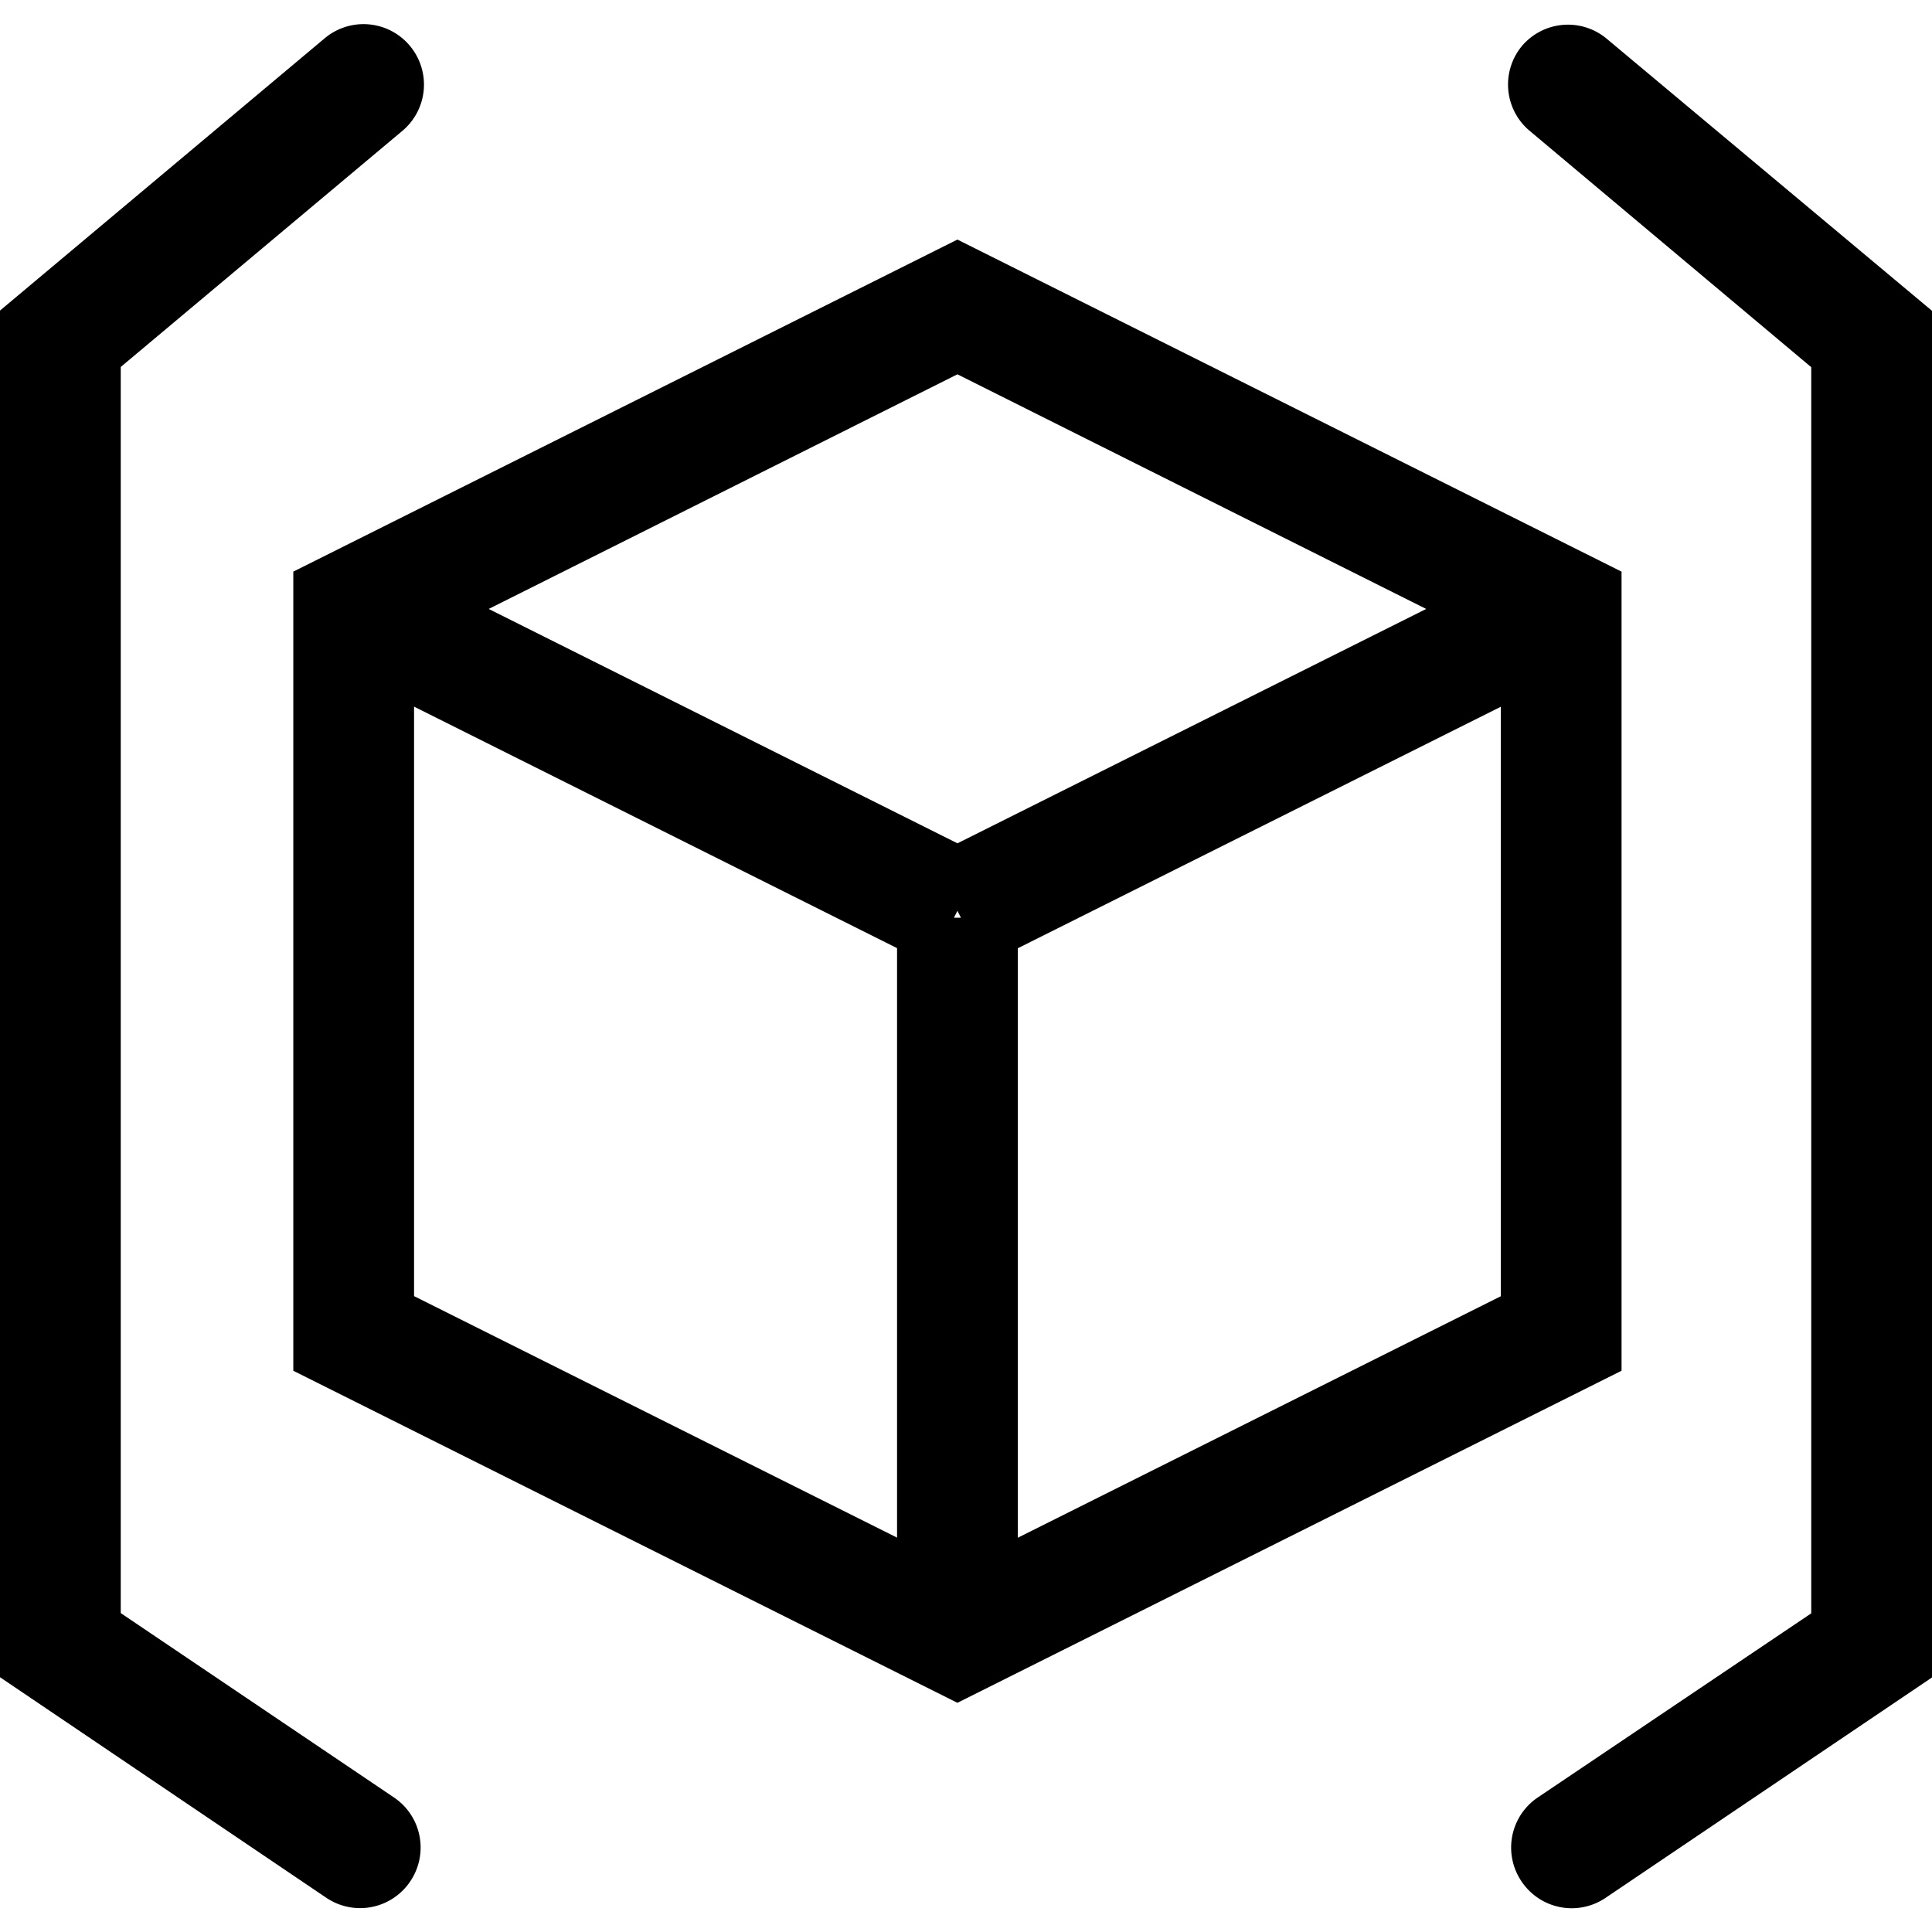 <svg xmlns="http://www.w3.org/2000/svg" width="16" height="16" viewBox="0 0 16 16">
  <path d="M12.6,15.58h0a.5.5,0,0,1,.135-.694L15,13.361V3.041l-2.335-1.96a.5.5,0,0,1-.061-.7l0,0a.5.5,0,0,1,.7-.062L16,2.574V13.892l-2.7,1.823A.5.5,0,0,1,12.6,15.58Z"/>
  <path d="M2.7,15.715,0,13.89V2.572L2.689.317a.5.5,0,0,1,.705.062h0a.5.5,0,0,1-.062.705L1,3.039v10.32l2.263,1.527a.5.5,0,0,1,.135.694h0A.5.5,0,0,1,2.7,15.715Z"/>
  <path d="M7.929,1.984l-5.5,2.75v6.618l5.5,2.75,5.5-2.75V4.734Zm3.882,3.059L7.929,6.984,4.047,5.043,7.929,3.1ZM7.9,7.6l.029-.057.029.057ZM3.429,5.852l4,2v4.882l-4-2Zm5,6.883V7.853l4-2v4.882Z"/>
</svg>
